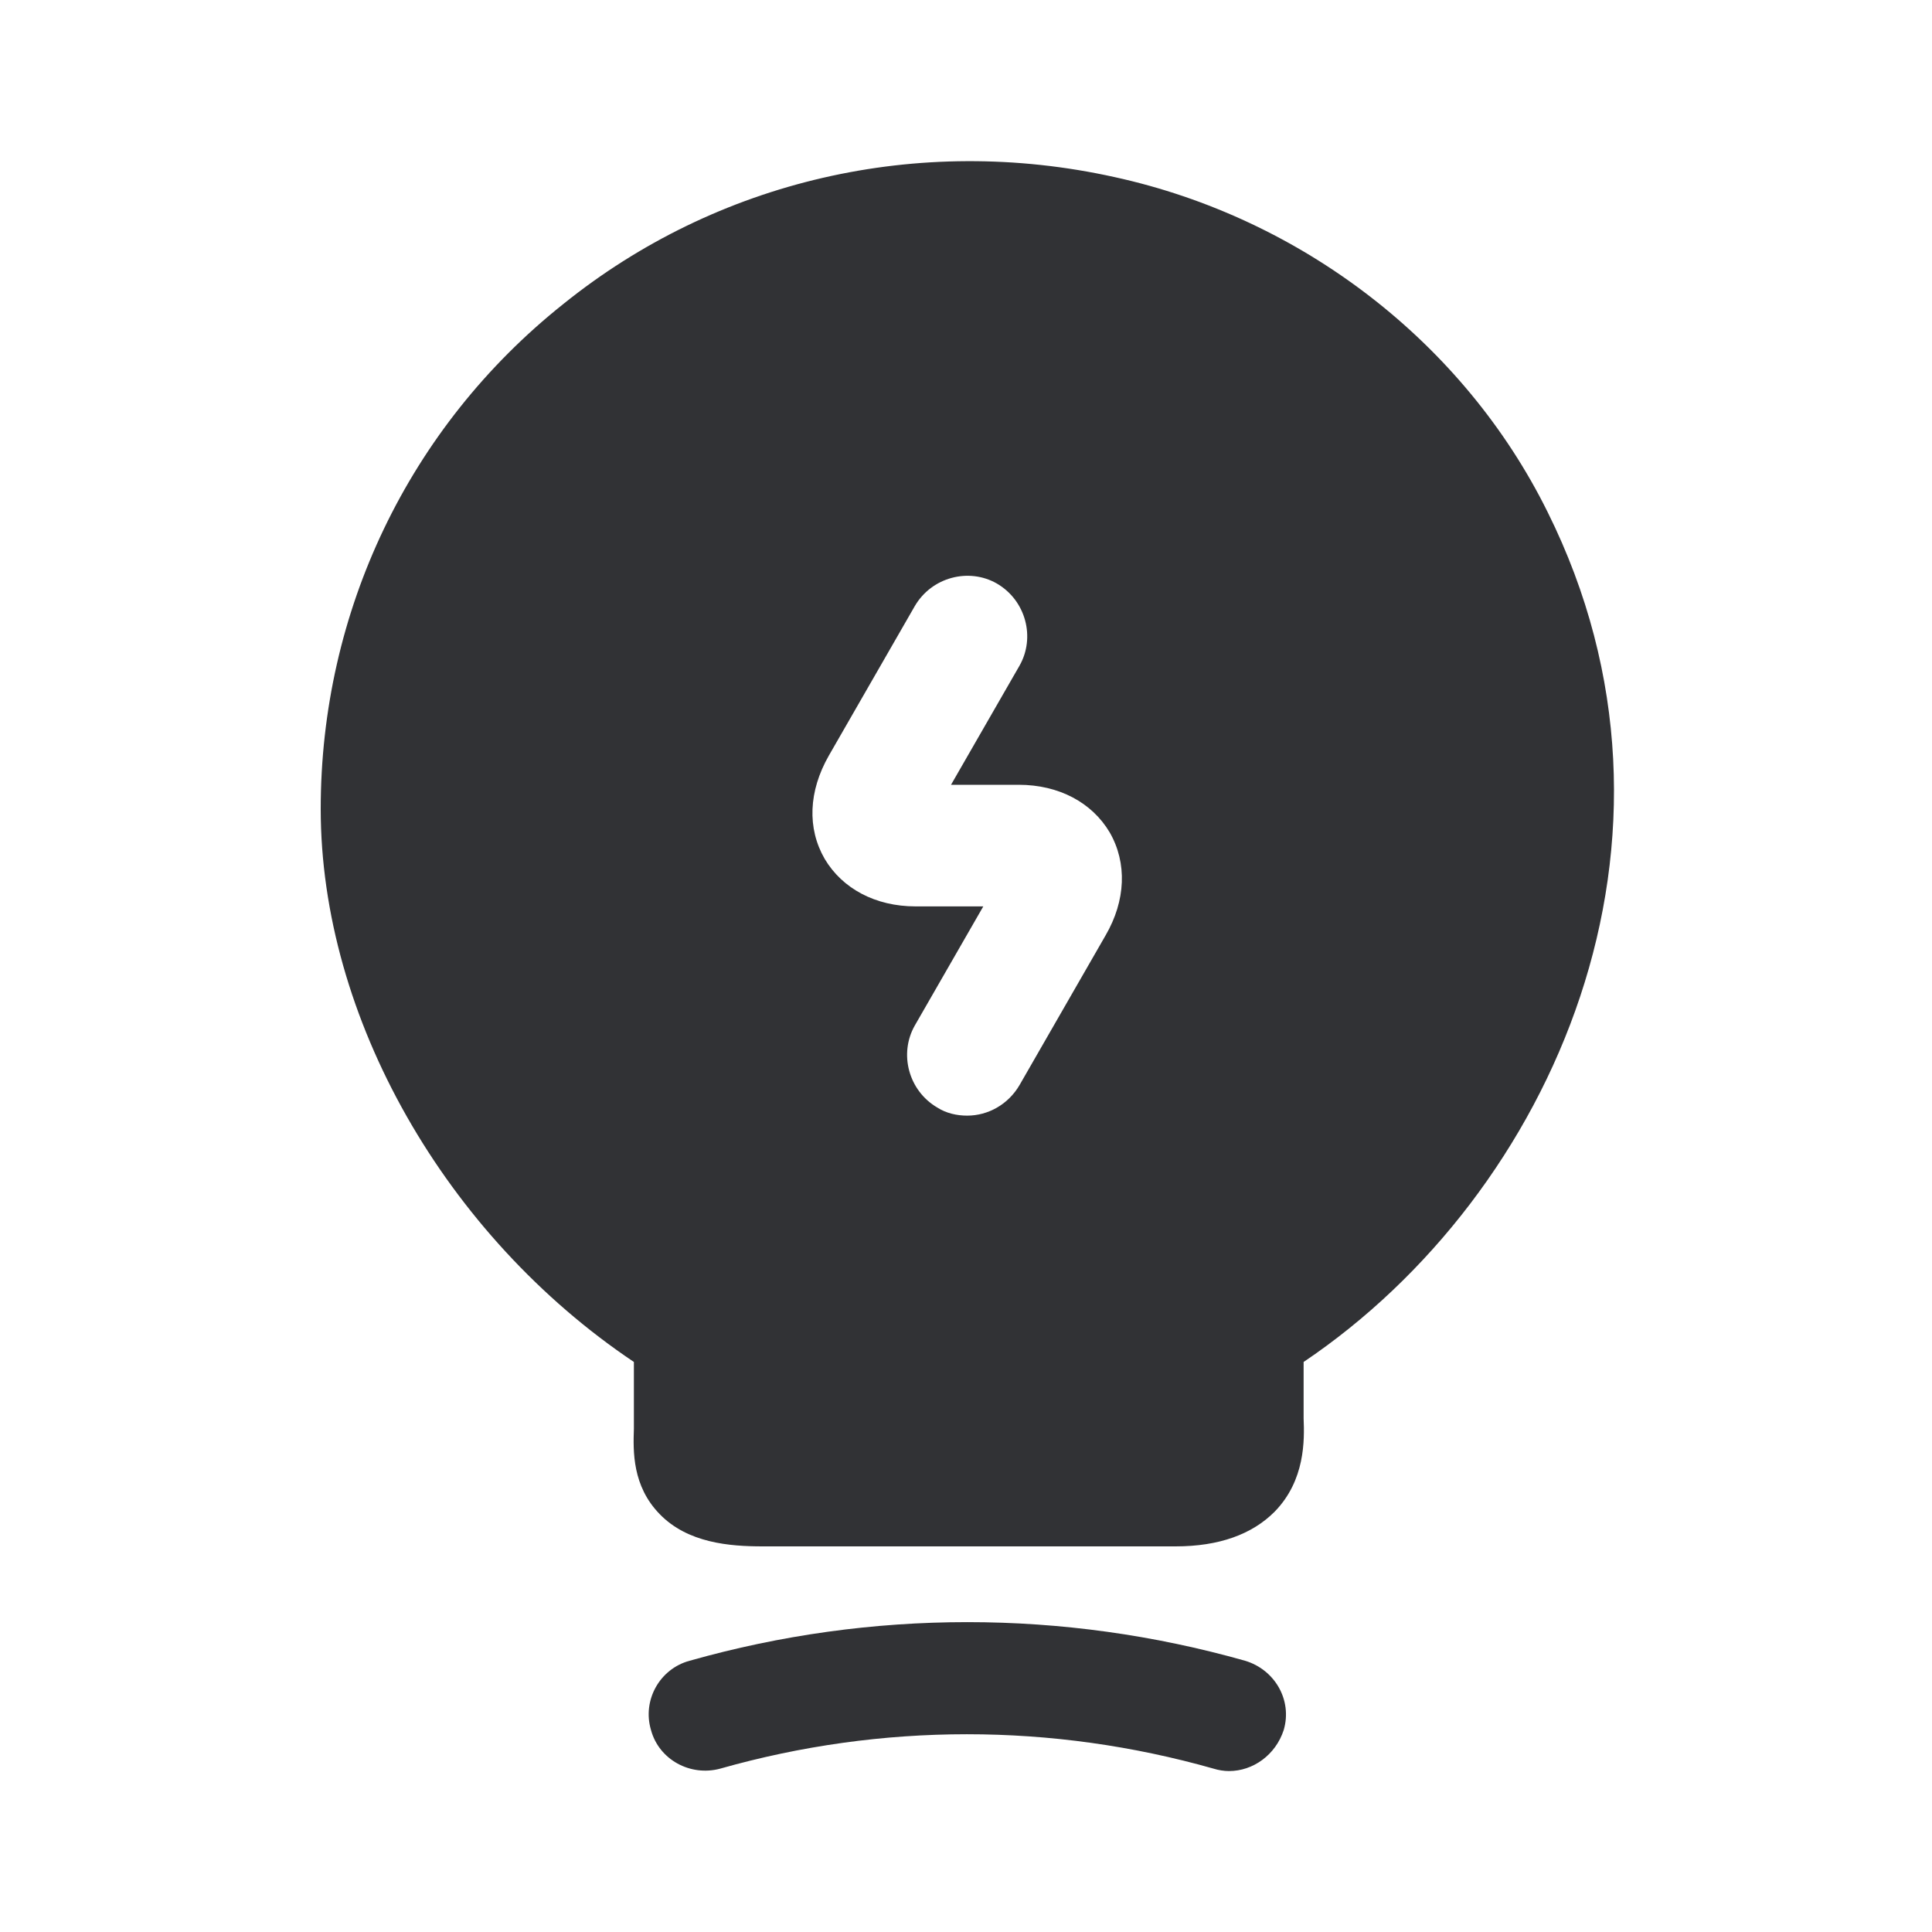 <svg width="20" height="20" viewBox="0 0 20 20" fill="none" xmlns="http://www.w3.org/2000/svg">
<path d="M12.722 18.334C12.672 18.334 12.614 18.325 12.563 18.309C10.889 17.834 9.13 17.834 7.455 18.309C7.147 18.392 6.822 18.217 6.739 17.909C6.647 17.6 6.83 17.275 7.139 17.192C9.022 16.659 11.005 16.659 12.889 17.192C13.197 17.284 13.38 17.6 13.289 17.909C13.205 18.167 12.972 18.334 12.722 18.334Z" fill="#313235"/>
<path d="M16.02 5.299C15.154 3.549 13.479 2.258 11.537 1.833C9.504 1.383 7.42 1.866 5.829 3.149C4.229 4.424 3.32 6.333 3.32 8.374C3.32 10.533 4.612 12.791 6.562 14.099V14.791C6.554 15.024 6.545 15.383 6.829 15.674C7.12 15.974 7.554 16.008 7.895 16.008H12.17C12.62 16.008 12.962 15.883 13.195 15.649C13.512 15.324 13.504 14.908 13.495 14.683V14.099C16.079 12.358 17.704 8.683 16.02 5.299ZM11.445 9.683L10.554 11.233C10.437 11.433 10.229 11.549 10.012 11.549C9.904 11.549 9.795 11.524 9.704 11.466C9.404 11.291 9.304 10.908 9.47 10.616L10.179 9.383H9.479C9.062 9.383 8.72 9.199 8.537 8.891C8.354 8.574 8.37 8.191 8.579 7.824L9.47 6.274C9.645 5.974 10.029 5.874 10.32 6.041C10.62 6.216 10.72 6.599 10.554 6.891L9.845 8.124H10.545C10.962 8.124 11.304 8.308 11.487 8.616C11.67 8.933 11.654 9.324 11.445 9.683Z" fill="#313235"/>
</svg>
